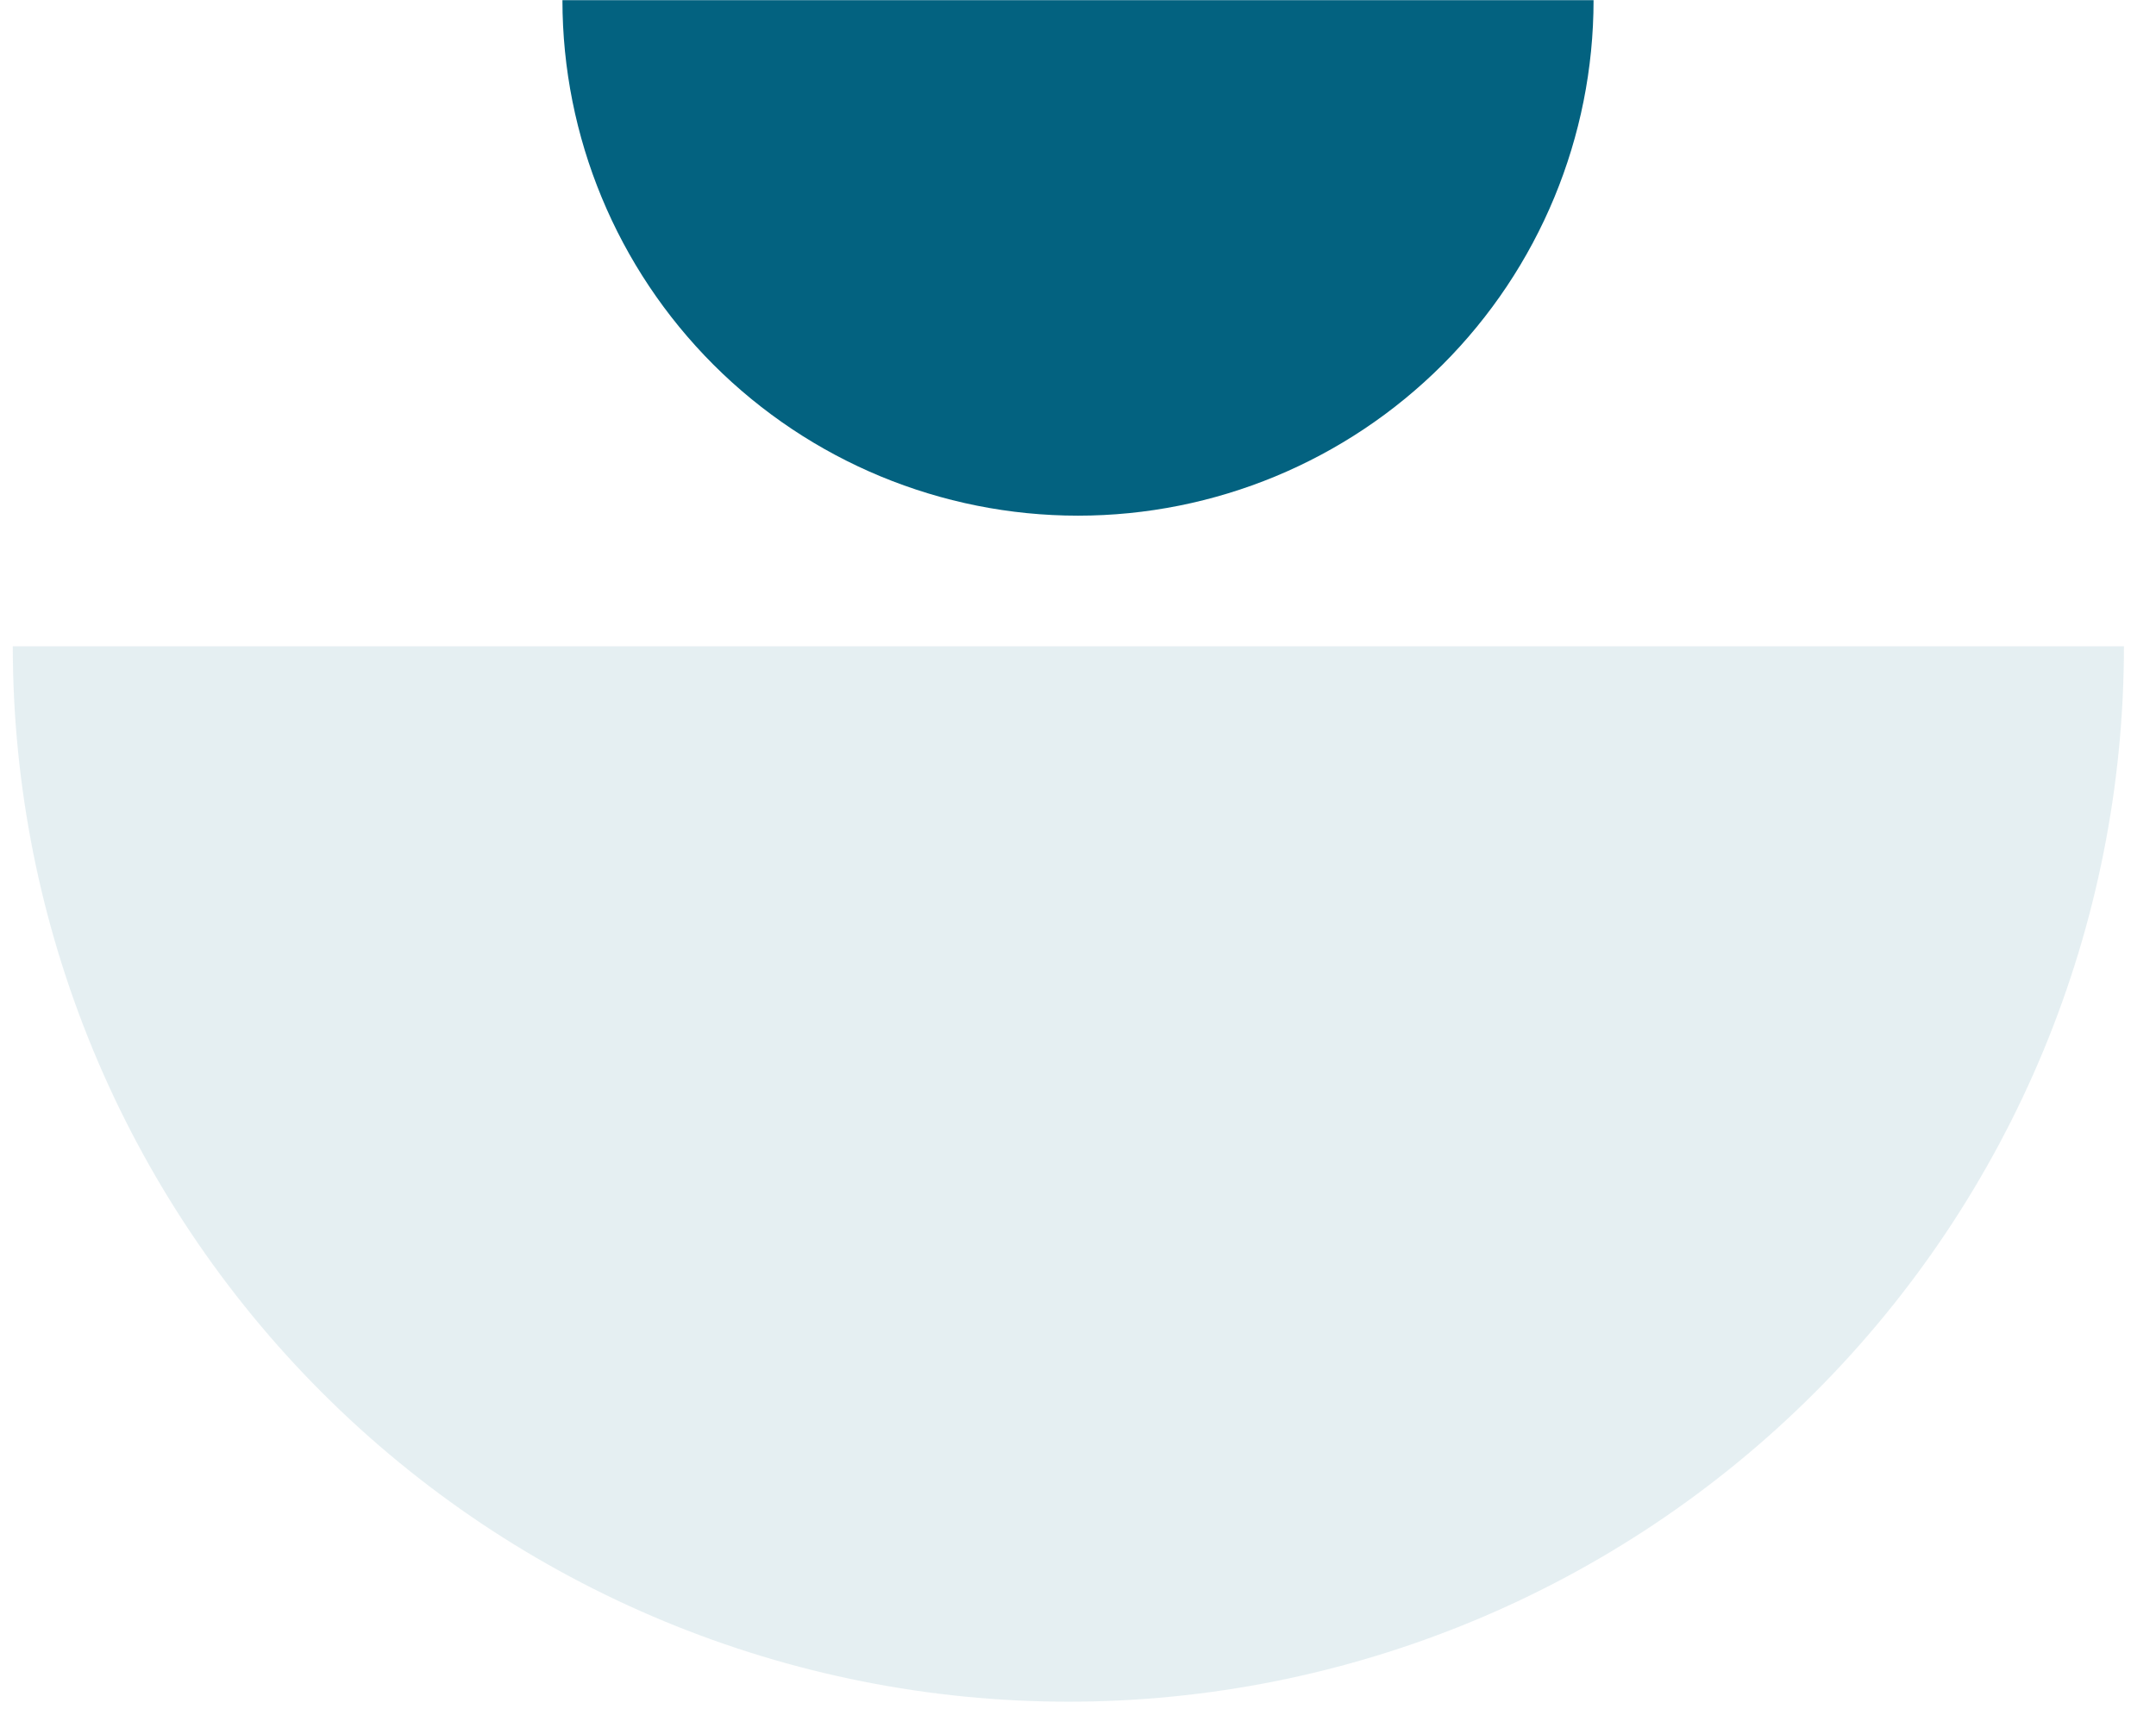 <svg width="46" height="37" viewBox="0 0 46 37" fill="none" xmlns="http://www.w3.org/2000/svg">
<path d="M34 0.004C34 2.921 32.841 5.719 30.778 7.782C28.715 9.845 25.917 11.004 23 11.004C20.083 11.004 17.285 9.845 15.222 7.782C13.159 5.719 12 2.921 12 0.004L23 0.004H34Z" fill="#036280"/>
<path d="M45.316 13.791C45.316 16.749 44.734 19.677 43.602 22.41C42.47 25.142 40.811 27.625 38.72 29.716C36.629 31.808 34.146 33.467 31.414 34.598C28.681 35.73 25.753 36.313 22.795 36.313C19.837 36.313 16.909 35.73 14.176 34.598C11.444 33.467 8.961 31.808 6.87 29.716C4.779 27.625 3.12 25.142 1.988 22.41C0.856 19.677 0.273 16.749 0.273 13.791L22.795 13.791L45.316 13.791Z" fill="#CDE0E6" fill-opacity="0.5"/>
</svg>
